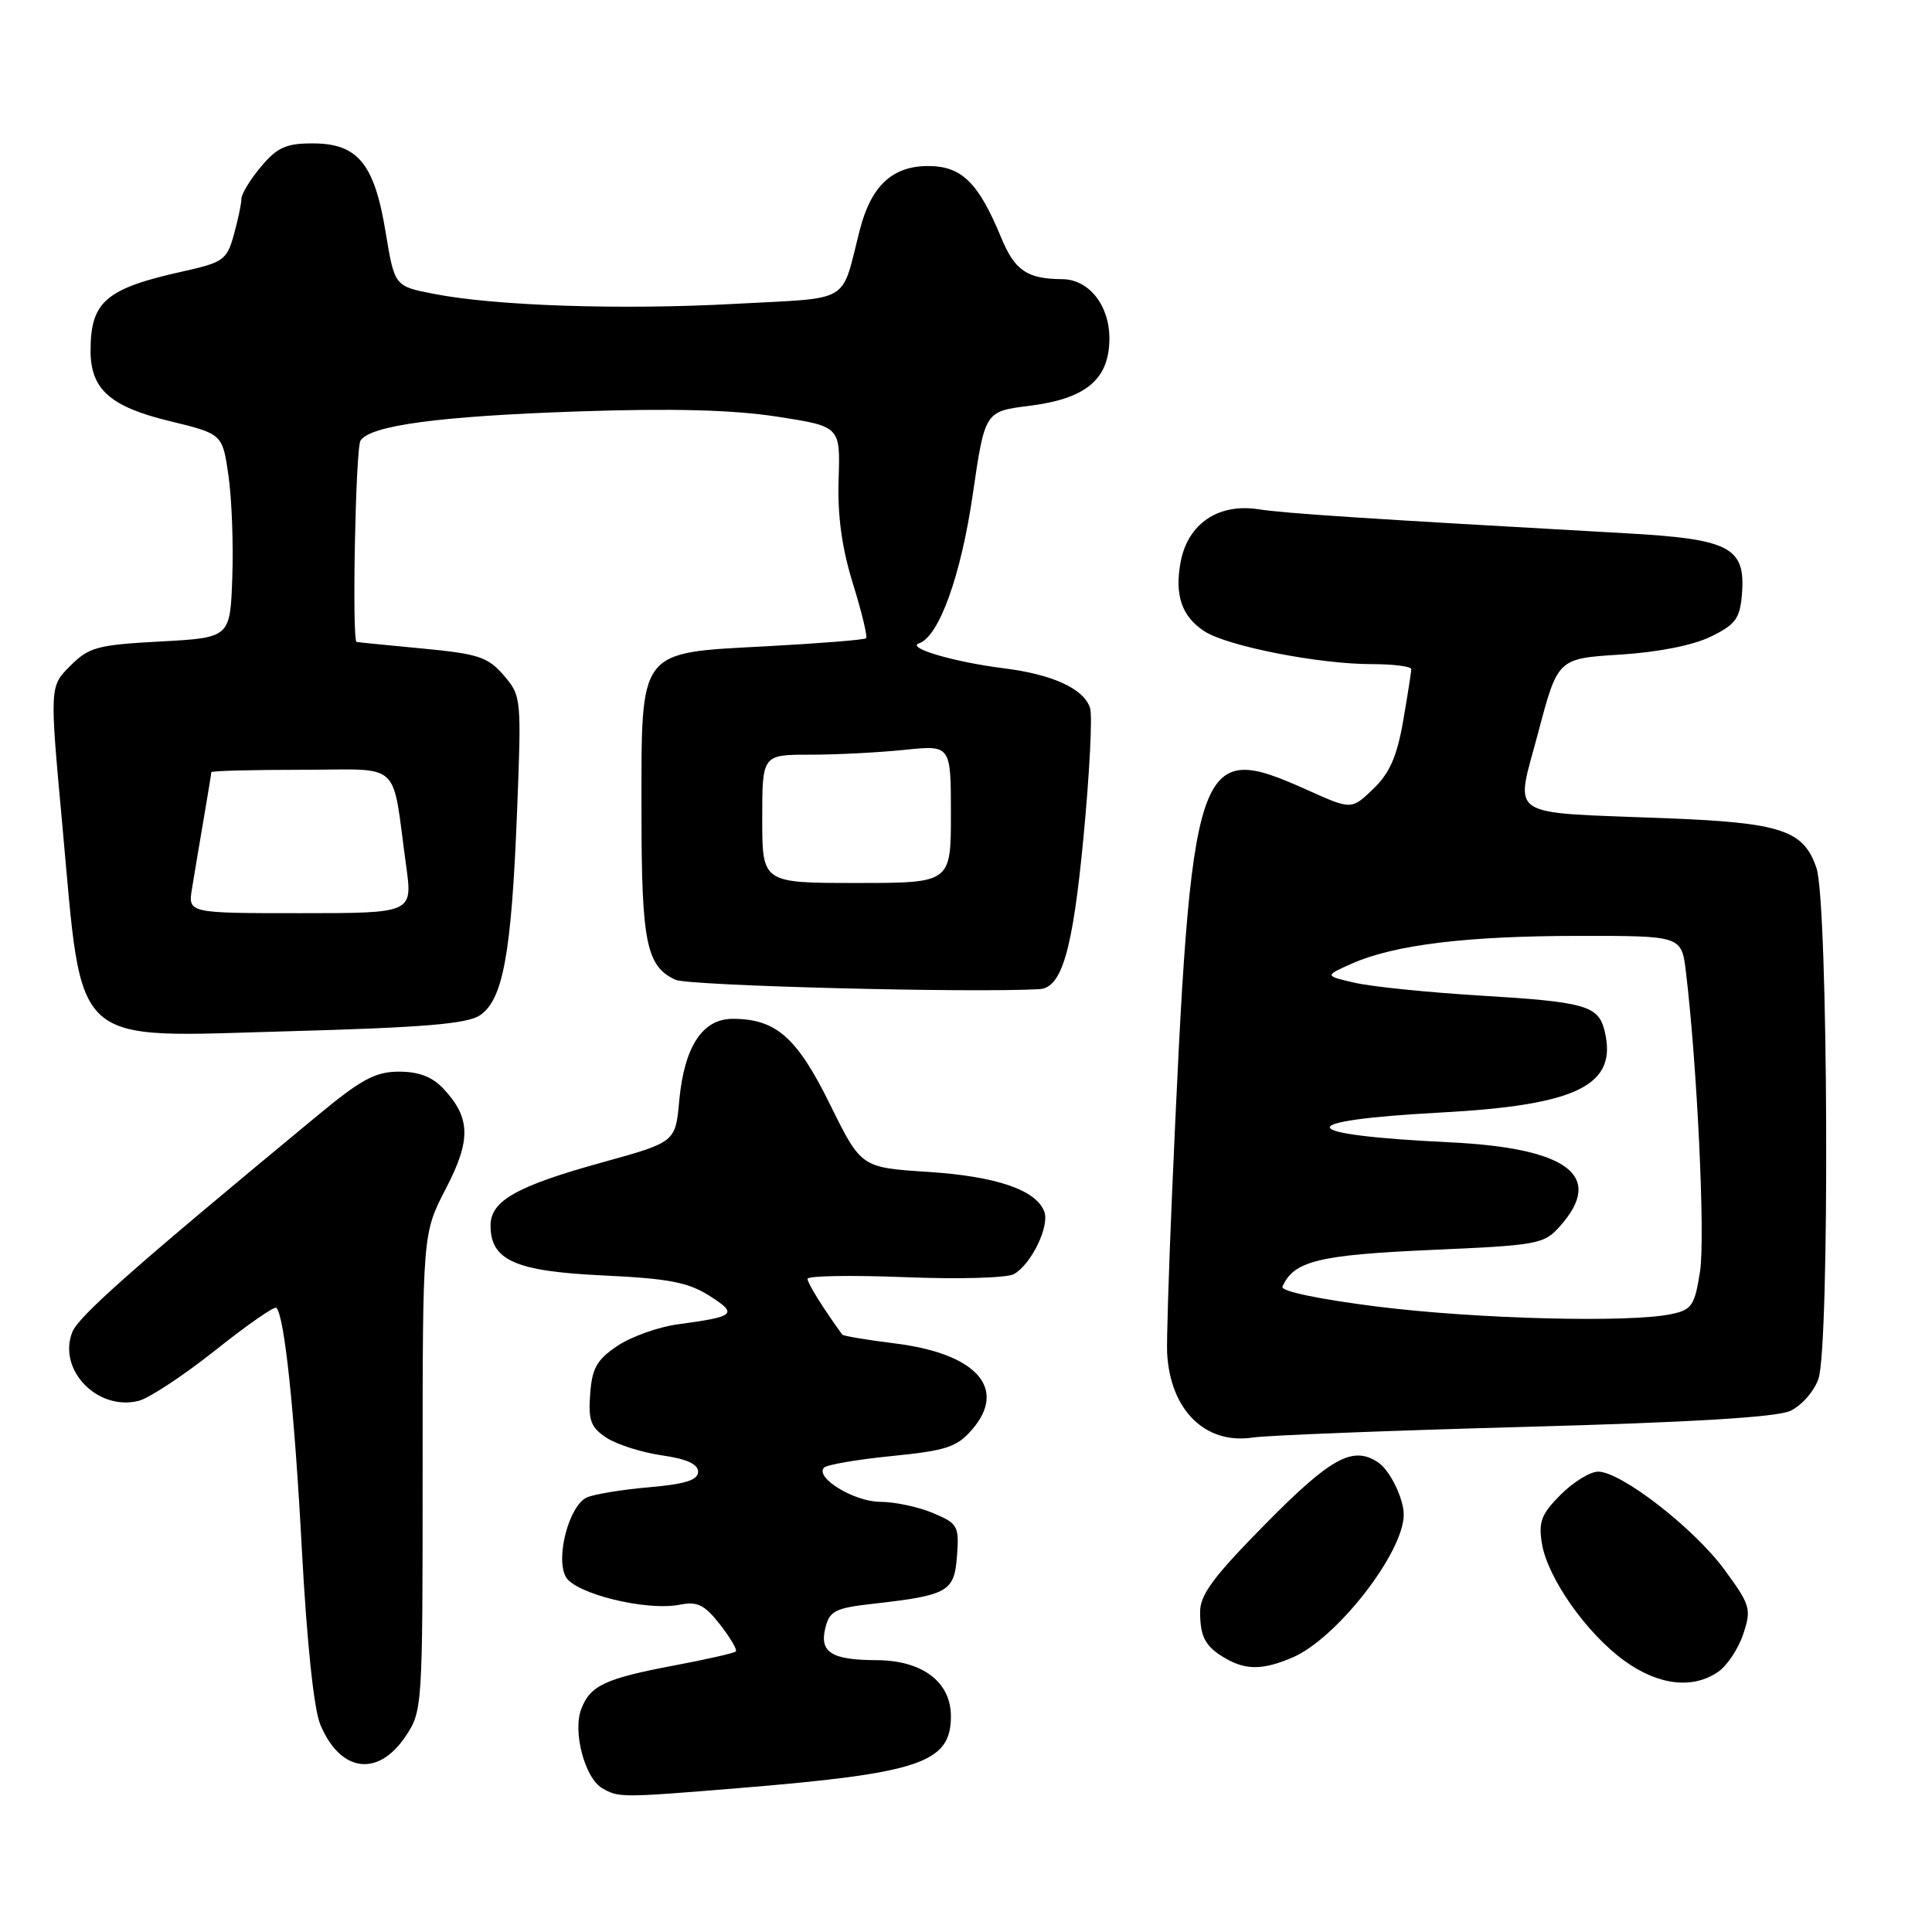 <?xml version="1.0" encoding="UTF-8" standalone="no"?>
<!DOCTYPE svg PUBLIC "-//W3C//DTD SVG 1.1//EN" "http://www.w3.org/Graphics/SVG/1.1/DTD/svg11.dtd" >
<svg xmlns="http://www.w3.org/2000/svg" xmlns:xlink="http://www.w3.org/1999/xlink" version="1.1" viewBox="0 0 256 256">
 <g >
 <path fill="currentColor"
d=" M 97.70 236.95 C 121.93 234.97 126.00 233.60 126.00 227.42 C 126.00 222.85 122.21 220.00 116.12 219.98 C 110.16 219.96 108.55 218.93 109.37 215.68 C 109.93 213.44 110.68 213.07 115.75 212.50 C 125.64 211.38 126.46 210.91 126.81 206.15 C 127.10 202.18 126.92 201.87 123.59 200.47 C 121.65 199.66 118.52 199.00 116.64 199.00 C 113.19 199.00 107.90 195.77 109.20 194.46 C 109.59 194.08 113.64 193.38 118.20 192.93 C 125.41 192.21 126.80 191.74 128.80 189.43 C 133.53 183.97 129.39 179.35 118.58 178.01 C 114.87 177.55 111.73 177.02 111.60 176.84 C 109.03 173.29 107.00 170.03 107.00 169.45 C 107.00 169.05 112.78 168.95 119.84 169.23 C 126.97 169.52 133.42 169.34 134.34 168.83 C 136.65 167.54 139.11 162.46 138.37 160.53 C 137.27 157.66 132.01 155.87 122.97 155.28 C 114.11 154.71 114.11 154.71 109.98 146.34 C 105.59 137.43 102.82 135.00 97.07 135.00 C 93.07 135.00 90.66 138.71 90.00 145.87 C 89.50 151.34 89.50 151.34 79.81 154.02 C 68.49 157.15 65.00 159.11 65.00 162.37 C 65.00 167.00 68.25 168.45 79.87 169.00 C 88.57 169.41 91.17 169.90 93.99 171.69 C 97.83 174.13 97.46 174.45 89.82 175.48 C 87.25 175.82 83.65 177.11 81.82 178.33 C 79.08 180.17 78.45 181.29 78.20 184.72 C 77.94 188.23 78.28 189.14 80.38 190.52 C 81.75 191.41 85.04 192.46 87.69 192.84 C 90.97 193.31 92.50 194.00 92.50 195.01 C 92.50 196.12 90.83 196.65 86.00 197.07 C 82.42 197.38 78.72 197.99 77.76 198.42 C 75.42 199.48 73.59 206.36 74.96 208.92 C 76.17 211.18 85.68 213.51 90.09 212.63 C 92.41 212.17 93.35 212.63 95.40 215.25 C 96.77 217.01 97.72 218.61 97.50 218.83 C 97.29 219.04 93.62 219.88 89.35 220.68 C 80.15 222.42 78.20 223.34 77.01 226.48 C 75.87 229.48 77.50 235.61 79.79 236.94 C 81.96 238.21 82.34 238.21 97.70 236.95 Z  M 53.72 230.10 C 55.98 226.74 56.00 226.36 56.00 195.07 C 56.00 163.44 56.00 163.44 59.06 157.54 C 62.44 151.04 62.37 148.13 58.75 144.25 C 57.29 142.69 55.50 142.00 52.88 142.00 C 49.76 142.00 47.90 142.99 42.15 147.75 C 17.64 168.01 10.39 174.42 9.57 176.53 C 7.63 181.52 12.92 186.99 18.37 185.62 C 19.75 185.28 24.32 182.26 28.53 178.92 C 32.73 175.57 36.37 173.04 36.62 173.29 C 37.69 174.36 39.02 186.93 40.00 205.36 C 40.66 217.60 41.59 226.49 42.44 228.51 C 45.08 234.83 50.06 235.54 53.72 230.10 Z  M 227.70 221.50 C 228.88 220.67 230.37 218.42 231.00 216.49 C 232.09 213.20 231.94 212.68 228.49 207.98 C 224.47 202.50 214.80 195.00 211.76 195.00 C 210.71 195.00 208.48 196.37 206.80 198.05 C 204.24 200.61 203.84 201.64 204.31 204.52 C 205.05 209.07 210.21 216.42 215.24 220.06 C 219.76 223.33 224.33 223.86 227.70 221.50 Z  M 171.28 219.62 C 177.14 217.10 186.00 205.71 186.00 200.70 C 186.00 198.55 184.17 194.81 182.60 193.77 C 179.27 191.54 176.35 193.14 167.74 201.87 C 160.79 208.91 159.00 211.32 159.02 213.62 C 159.03 216.98 159.75 218.24 162.50 219.81 C 165.18 221.32 167.43 221.27 171.28 219.62 Z  M 202.00 189.07 C 223.88 188.48 235.38 187.79 237.20 186.96 C 238.70 186.27 240.37 184.38 240.95 182.71 C 242.47 178.35 242.25 119.56 240.69 115.01 C 238.98 109.99 236.03 109.02 220.80 108.42 C 199.18 107.57 200.77 108.63 203.81 97.10 C 206.41 87.26 206.41 87.26 214.64 86.74 C 219.69 86.43 224.33 85.51 226.68 84.36 C 229.95 82.77 230.54 81.97 230.81 78.81 C 231.33 72.51 229.29 71.43 215.41 70.66 C 180.68 68.71 170.51 68.05 166.68 67.47 C 161.40 66.68 157.39 69.42 156.44 74.46 C 155.62 78.85 156.58 81.68 159.58 83.64 C 162.58 85.61 174.72 88.00 181.75 88.00 C 184.64 88.00 187.00 88.30 187.00 88.67 C 187.00 89.04 186.51 92.14 185.92 95.56 C 185.10 100.26 184.13 102.46 181.95 104.55 C 179.07 107.31 179.07 107.31 173.16 104.65 C 158.45 98.05 157.86 99.82 155.31 158.00 C 154.87 168.18 154.57 177.77 154.65 179.31 C 155.07 186.86 159.71 191.43 166.00 190.48 C 167.93 190.19 184.12 189.56 202.00 189.07 Z  M 63.55 134.56 C 66.64 132.54 67.76 126.46 68.50 107.87 C 69.11 92.45 69.09 92.21 66.75 89.49 C 64.65 87.05 63.40 86.64 55.94 85.93 C 51.30 85.49 47.39 85.10 47.25 85.06 C 46.62 84.90 47.11 59.37 47.77 58.38 C 49.08 56.37 58.16 55.15 76.50 54.52 C 89.10 54.09 97.03 54.30 102.92 55.20 C 111.35 56.50 111.35 56.50 111.12 63.50 C 110.96 68.35 111.55 72.60 113.02 77.35 C 114.19 81.11 114.97 84.36 114.76 84.57 C 114.56 84.78 108.65 85.25 101.64 85.63 C 84.42 86.55 85.00 85.79 85.00 107.59 C 85.00 124.89 85.64 128.06 89.52 129.83 C 91.27 130.62 128.49 131.58 137.73 131.07 C 140.70 130.90 142.14 125.95 143.57 110.92 C 144.37 102.53 144.77 94.84 144.44 93.82 C 143.63 91.27 139.50 89.36 133.00 88.55 C 126.40 87.72 120.00 85.84 121.78 85.24 C 124.42 84.36 127.33 76.29 128.90 65.50 C 130.50 54.51 130.50 54.51 136.42 53.77 C 143.94 52.83 147.00 50.24 147.00 44.83 C 147.00 40.44 144.27 37.01 140.75 36.99 C 136.09 36.96 134.46 35.85 132.65 31.46 C 129.63 24.16 127.42 22.00 122.97 22.00 C 118.24 22.00 115.42 24.64 113.93 30.46 C 111.38 40.40 113.05 39.41 97.42 40.26 C 82.32 41.09 65.50 40.53 57.39 38.92 C 52.28 37.92 52.28 37.92 51.09 30.72 C 49.60 21.66 47.40 19.00 41.41 19.00 C 37.91 19.00 36.73 19.53 34.59 22.08 C 33.17 23.77 32.00 25.68 31.99 26.33 C 31.99 26.97 31.54 29.12 30.99 31.09 C 30.06 34.44 29.61 34.77 24.25 35.96 C 14.01 38.23 12.00 39.96 12.00 46.47 C 12.00 51.58 14.59 53.89 22.49 55.80 C 29.48 57.50 29.48 57.50 30.27 63.00 C 30.71 66.03 30.94 72.10 30.78 76.50 C 30.50 84.50 30.50 84.50 21.27 85.00 C 12.87 85.45 11.79 85.75 9.30 88.24 C 6.57 90.97 6.57 90.97 8.26 109.35 C 11.01 139.26 9.02 137.45 38.41 136.64 C 55.96 136.16 61.85 135.67 63.55 134.56 Z  M 182.50 173.13 C 174.78 172.16 169.68 171.09 169.93 170.50 C 171.40 167.10 174.69 166.29 189.50 165.63 C 203.92 165.00 204.59 164.87 206.75 162.43 C 212.63 155.79 207.75 152.11 192.06 151.36 C 171.44 150.37 170.85 148.50 190.83 147.42 C 209.11 146.44 214.42 143.79 212.60 136.53 C 211.77 133.24 210.02 132.75 196.00 131.91 C 189.12 131.49 181.70 130.73 179.50 130.22 C 175.50 129.30 175.50 129.30 179.11 127.69 C 184.75 125.19 194.30 124.02 209.16 124.01 C 222.81 124.00 222.81 124.00 223.39 128.75 C 224.89 141.21 225.97 164.02 225.26 168.49 C 224.56 172.98 224.17 173.55 221.49 174.12 C 215.99 175.30 195.64 174.78 182.50 173.13 Z  M 25.44 117.75 C 25.73 115.96 26.42 111.83 26.98 108.57 C 27.54 105.30 28.00 102.49 28.00 102.32 C 28.00 102.14 33.38 102.00 39.95 102.00 C 53.50 102.00 51.85 100.48 53.82 114.75 C 54.68 121.00 54.68 121.00 39.79 121.00 C 24.91 121.00 24.91 121.00 25.44 117.75 Z  M 101.00 108.50 C 101.00 100.00 101.00 100.00 107.35 100.00 C 110.85 100.00 116.47 99.71 119.85 99.36 C 126.00 98.72 126.00 98.72 126.00 107.86 C 126.00 117.00 126.00 117.00 113.50 117.00 C 101.00 117.00 101.00 117.00 101.00 108.50 Z "/>
</g>
</svg>